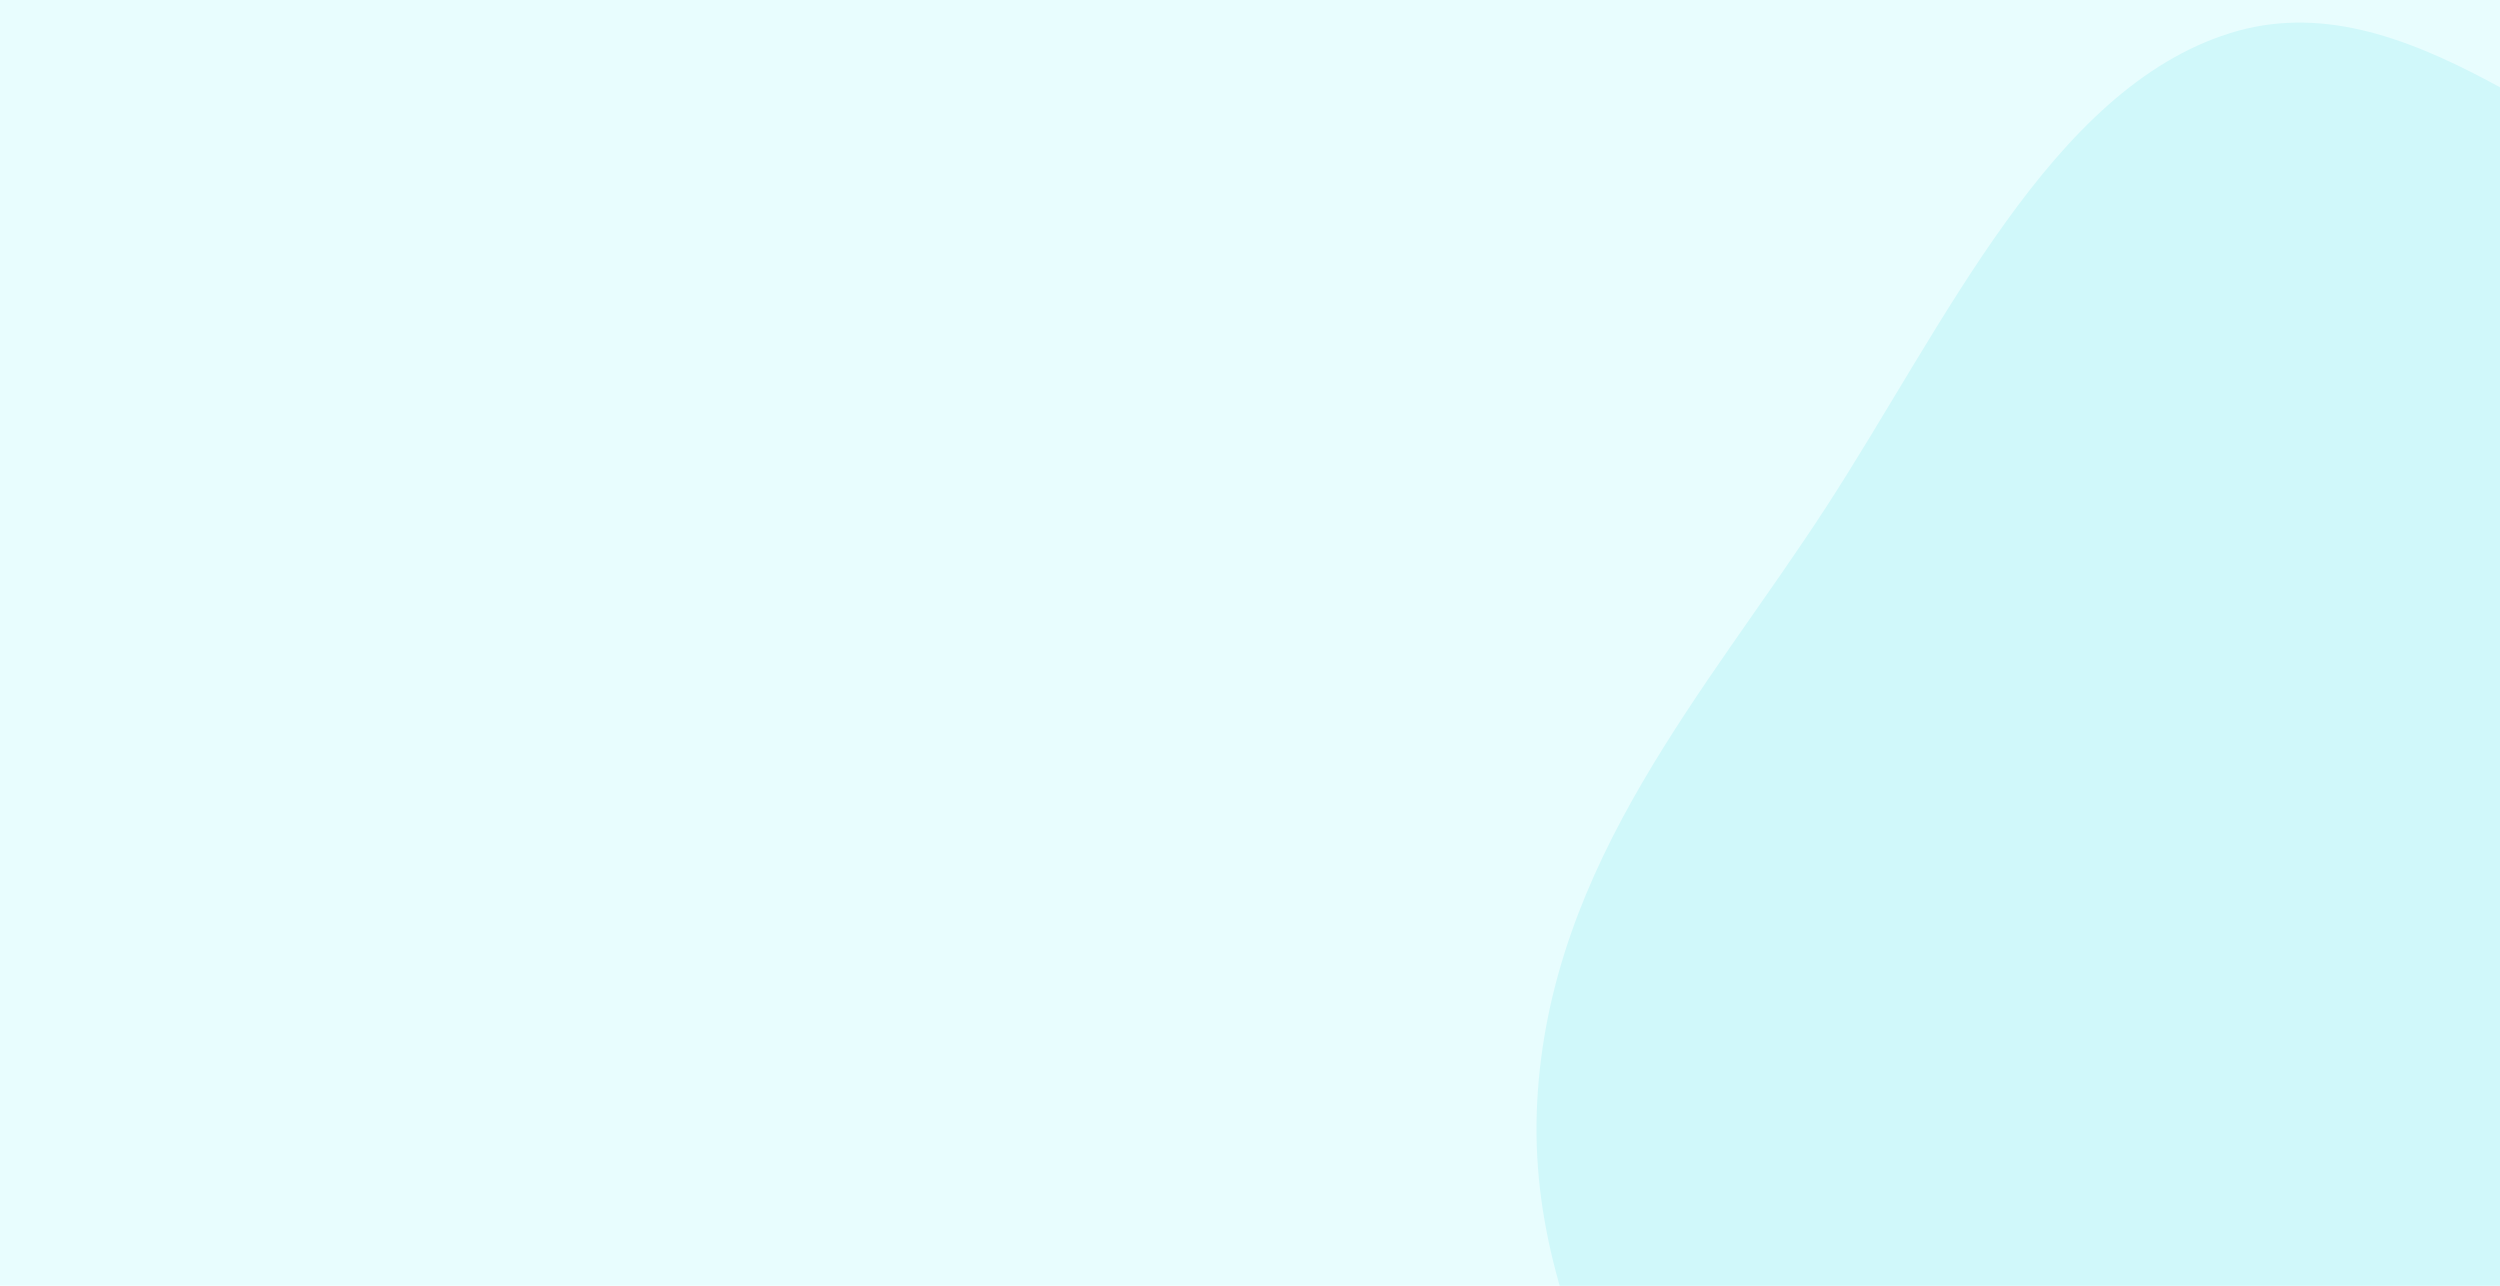 <svg width="1435" height="738" viewBox="0 0 1435 738" fill="none" xmlns="http://www.w3.org/2000/svg">
<path d="M1440 0H0V738H1440V0Z" fill="#E8FDFE"/>
<path d="M1440 1486.32C1543.86 1464.57 1587.62 1296.74 1678.77 1227.64C1777.24 1152.99 1924.57 1191.31 1990.26 1069.17C2055.54 947.802 2017.4 778.864 1999.11 632.06C1981.14 487.764 1967.62 327.654 1885.63 229.121C1805.44 132.753 1681.66 160.798 1576.71 124.414C1475.55 89.343 1381.56 -12.944 1279.82 19.097C1177.26 51.399 1116.88 185.131 1048.38 290.804C980.375 395.734 889.695 494.679 882.357 632.338C875.095 768.572 964.93 873.849 1010.78 996.325C1054.96 1114.35 1071.42 1252.86 1146.9 1339.03C1227.57 1431.12 1334.6 1508.4 1440 1486.32Z" fill="#D0F8FA"/>
</svg>
